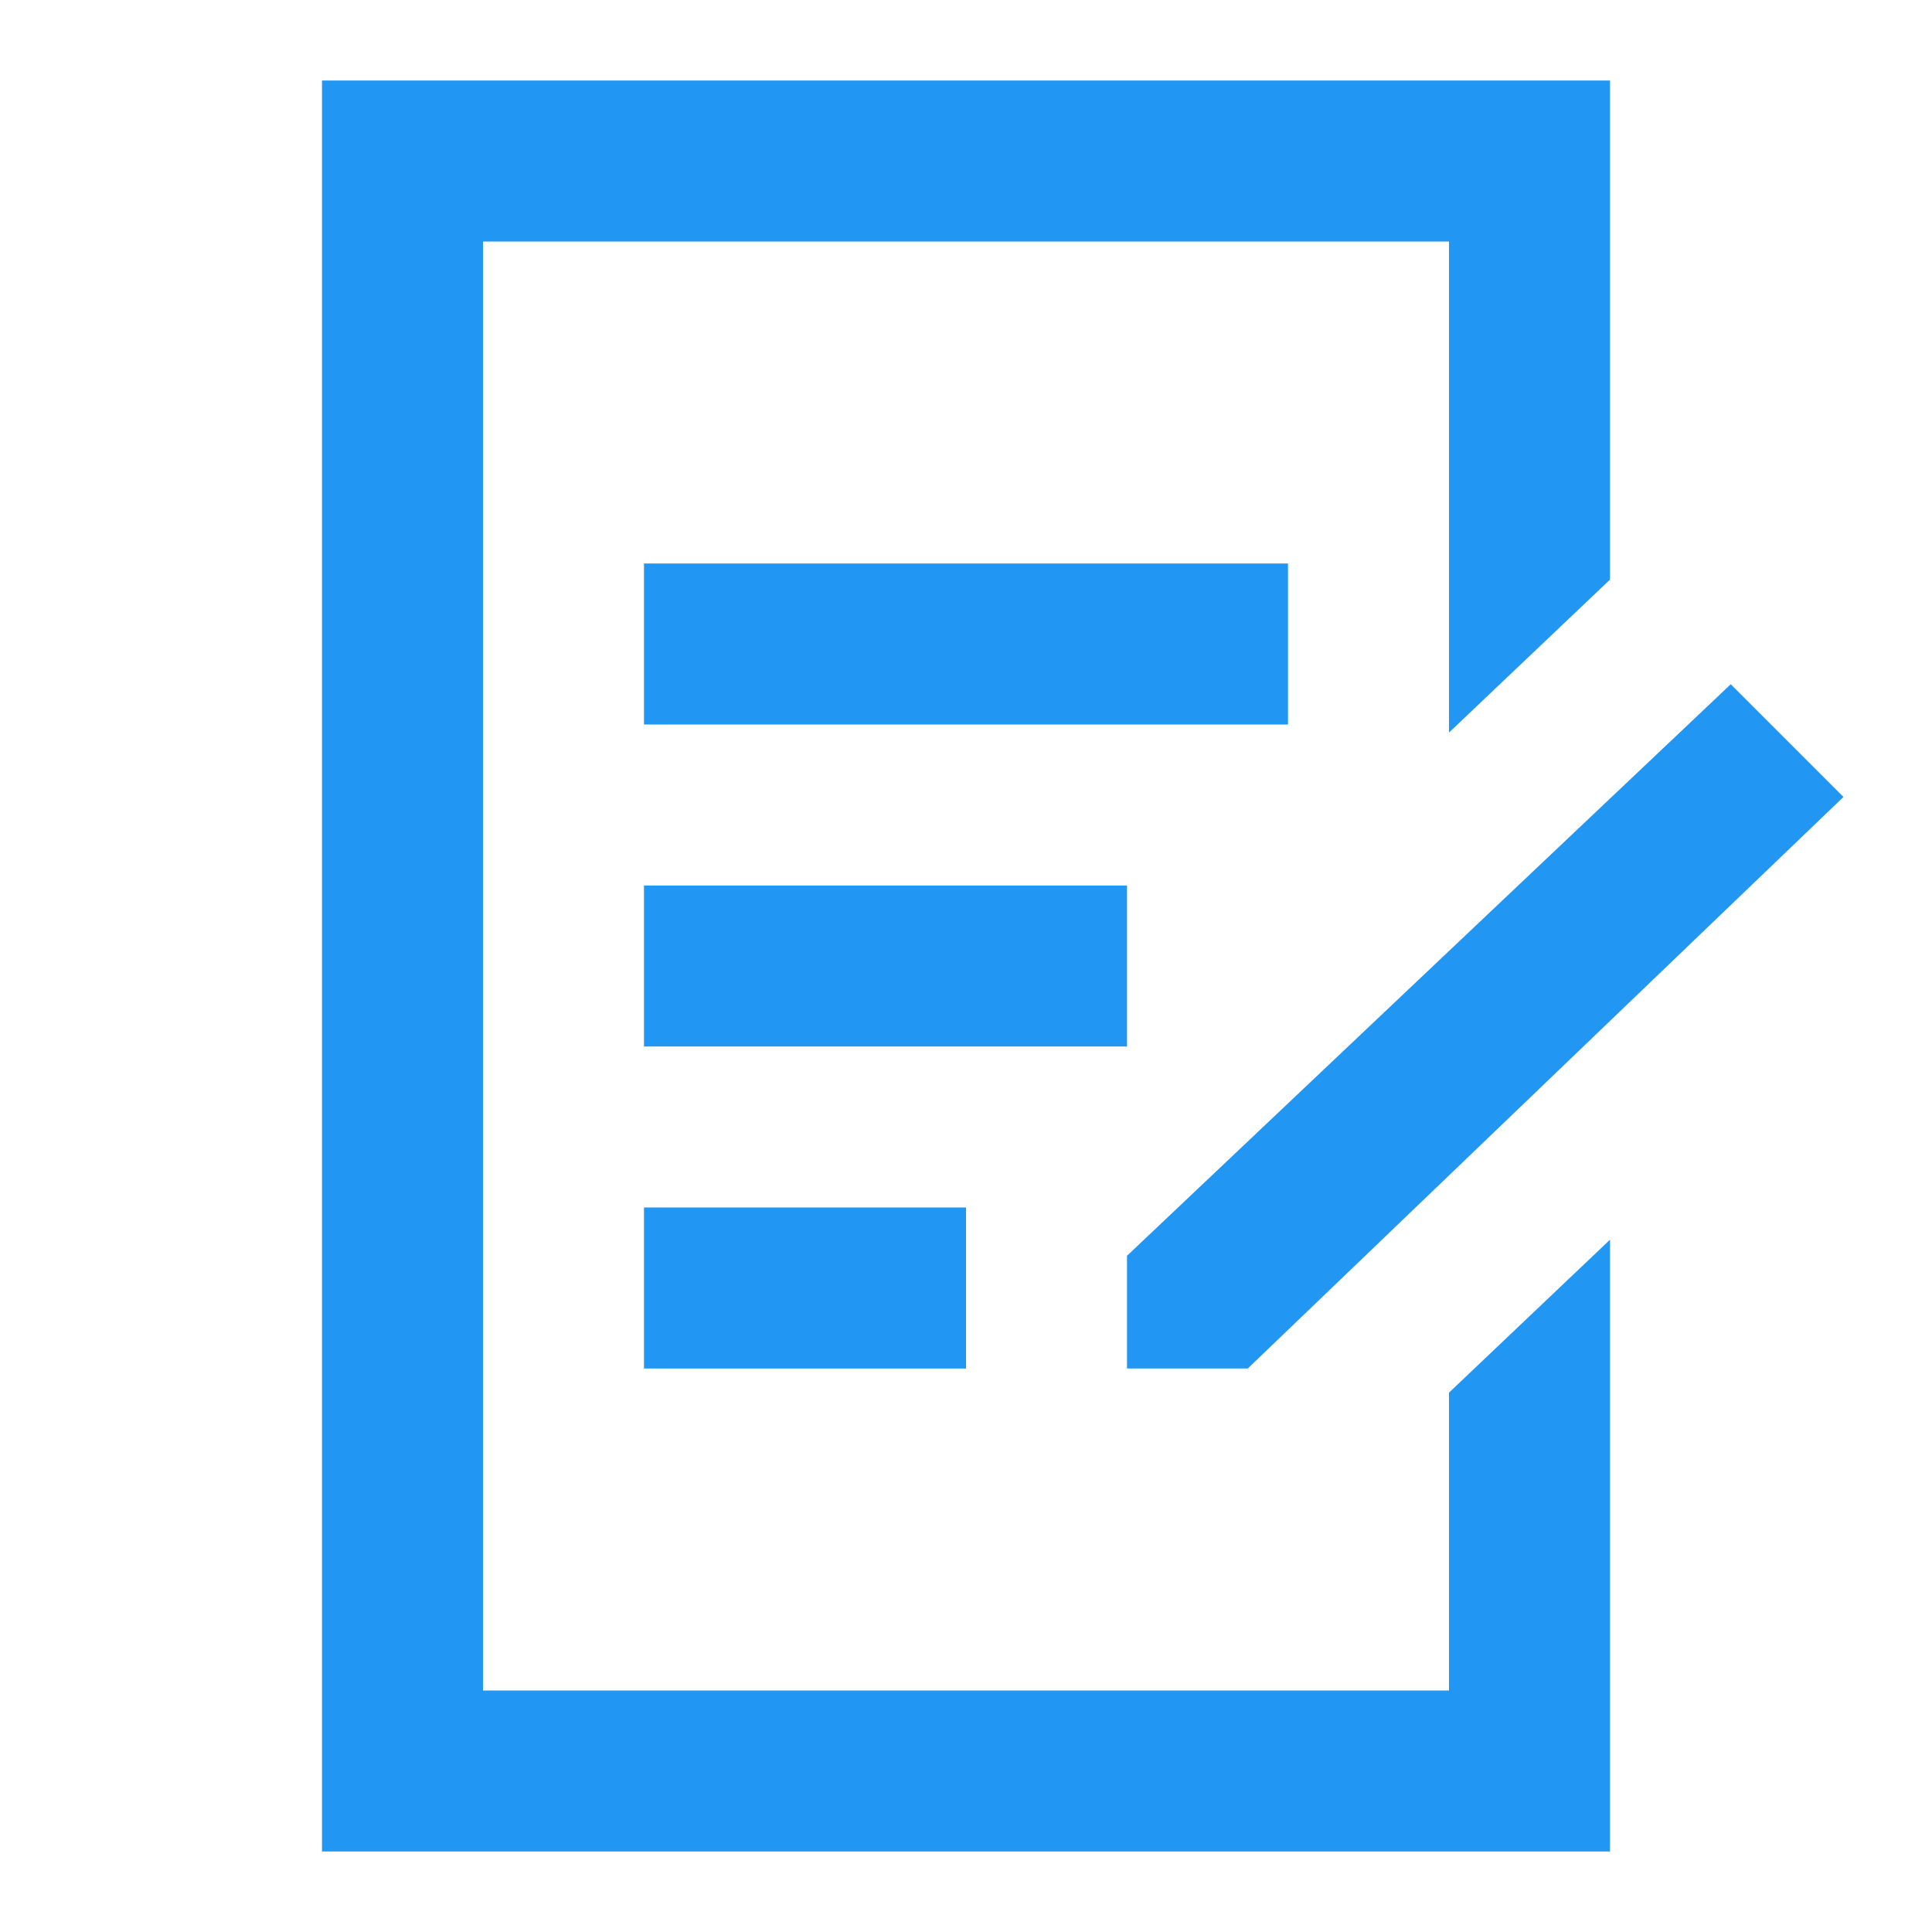 <?xml version="1.0" encoding="utf-8"?>
<!-- Generator: Adobe Illustrator 22.1.0, SVG Export Plug-In . SVG Version: 6.00 Build 0)  -->
<svg version="1.1" id="Layer_1" xmlns="http://www.w3.org/2000/svg" xmlns:xlink="http://www.w3.org/1999/xlink" x="0px" y="0px"
	 viewBox="0 0 24 24" style="enable-background:new 0 0 24 24;" xml:space="preserve">
<rect id="XMLID_80_" style="fill:none;" width="24" height="24"/>
<polygon id="XMLID_5_" style="fill:#2196F2;" points="18,17.3 18,21 6,21 6,3 18,3 18,9.1 20,7.2 20,1 4,1 4,23 20,23 20,15.4 "/>
<polygon id="XMLID_4_" style="fill:#2196F2;" points="21.5,8.5 14,15.6 14,17 15.5,17 22.9,9.9 "/>
<rect id="XMLID_78_" x="8" y="7" style="fill:#2196F3;" width="8" height="2"/>
<rect id="XMLID_201_" x="8" y="11" style="fill:#2196F3;" width="6" height="2"/>
<rect id="XMLID_219_" x="8" y="15" style="fill:#2196F3;" width="4" height="2"/>
</svg>
